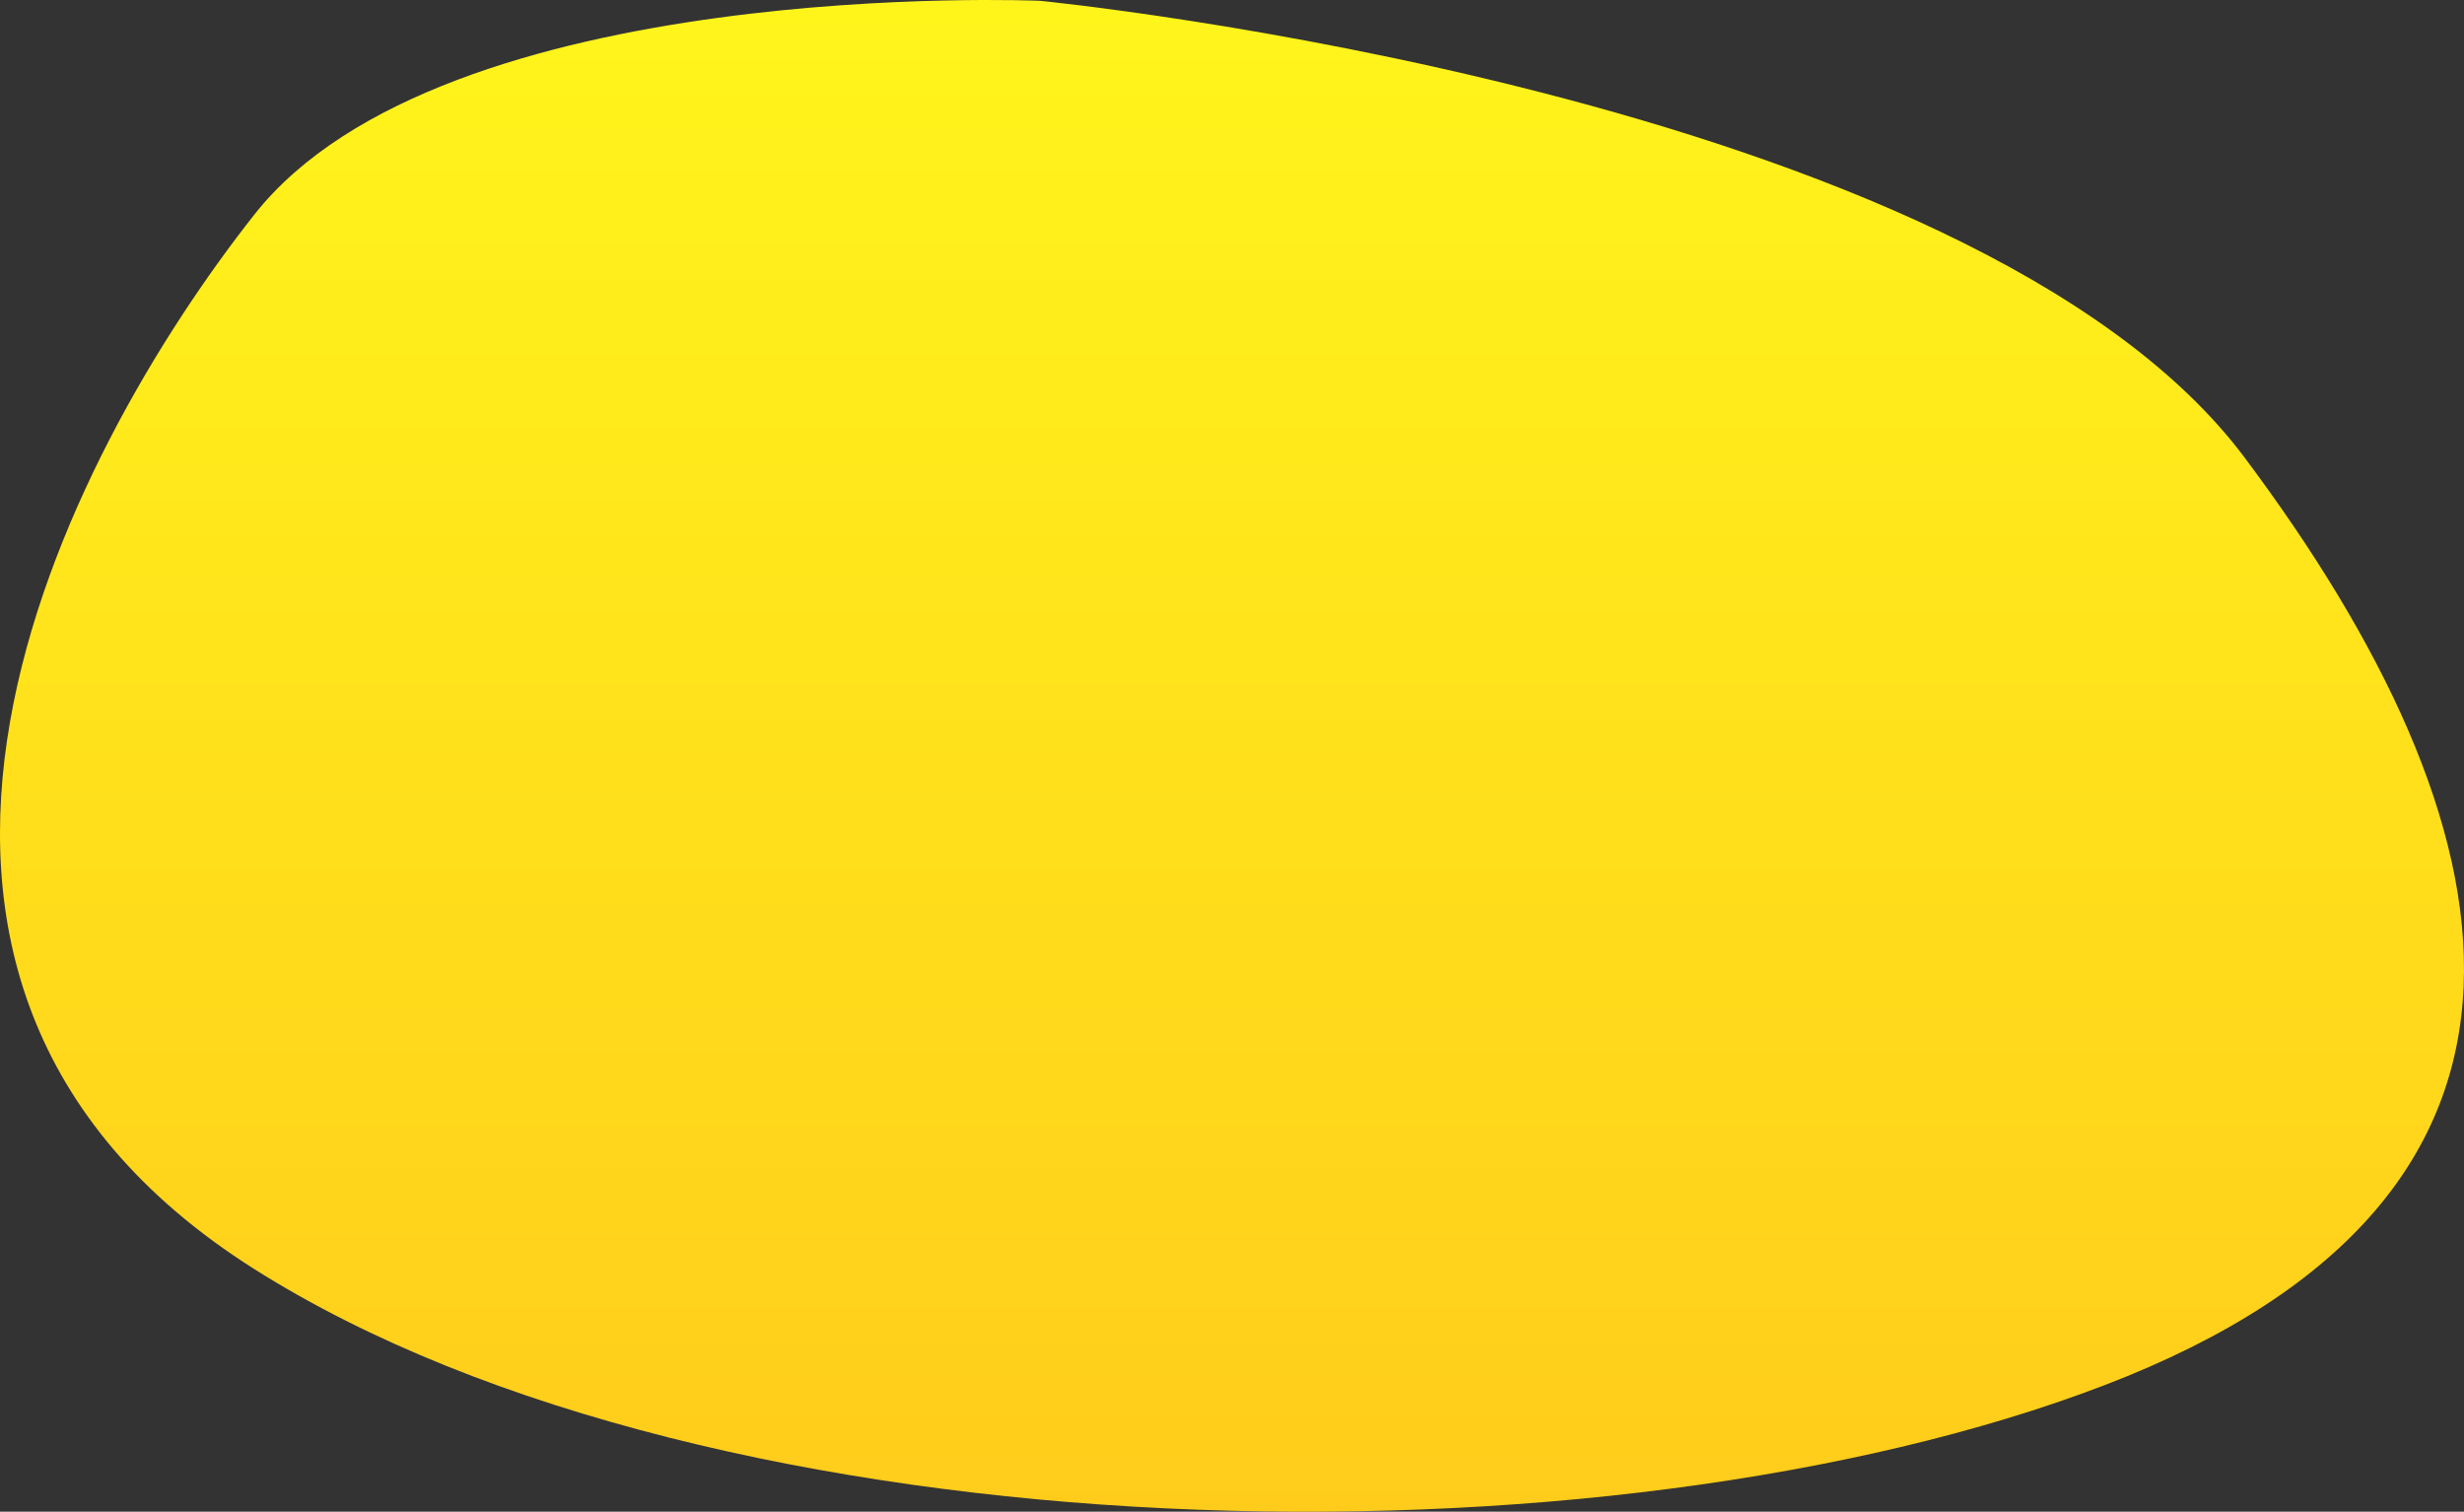 <svg xmlns="http://www.w3.org/2000/svg" xmlns:xlink="http://www.w3.org/1999/xlink" width="414.232" height="254.123" viewBox="0 0 414.232 254.123">
  <rect x="0" y="0" width="414.232" height="254.123" fill="#333333" stroke="none"/>
  <defs>
    <linearGradient id="linear-gradient" x1="0.5" x2="0.5" y2="1" gradientUnits="objectBoundingBox">
      <stop offset="0" stop-color="#fff61b"/>
      <stop offset="1" stop-color="#ffca1b"/>
    </linearGradient>
  </defs>
  <path id="person-path" d="M-10441.421,11604.681c-31.776,40.313-77.764,128.1,0,177.26s227.287,51.589,310.979,19.54,69.6-94.531,23.605-155.974-202.476-76.767-202.476-76.767S-10409.646,11564.369-10441.421,11604.681Z" transform="translate(10484.175 -11568.602)" fill="url(#linear-gradient)"/>
</svg>

